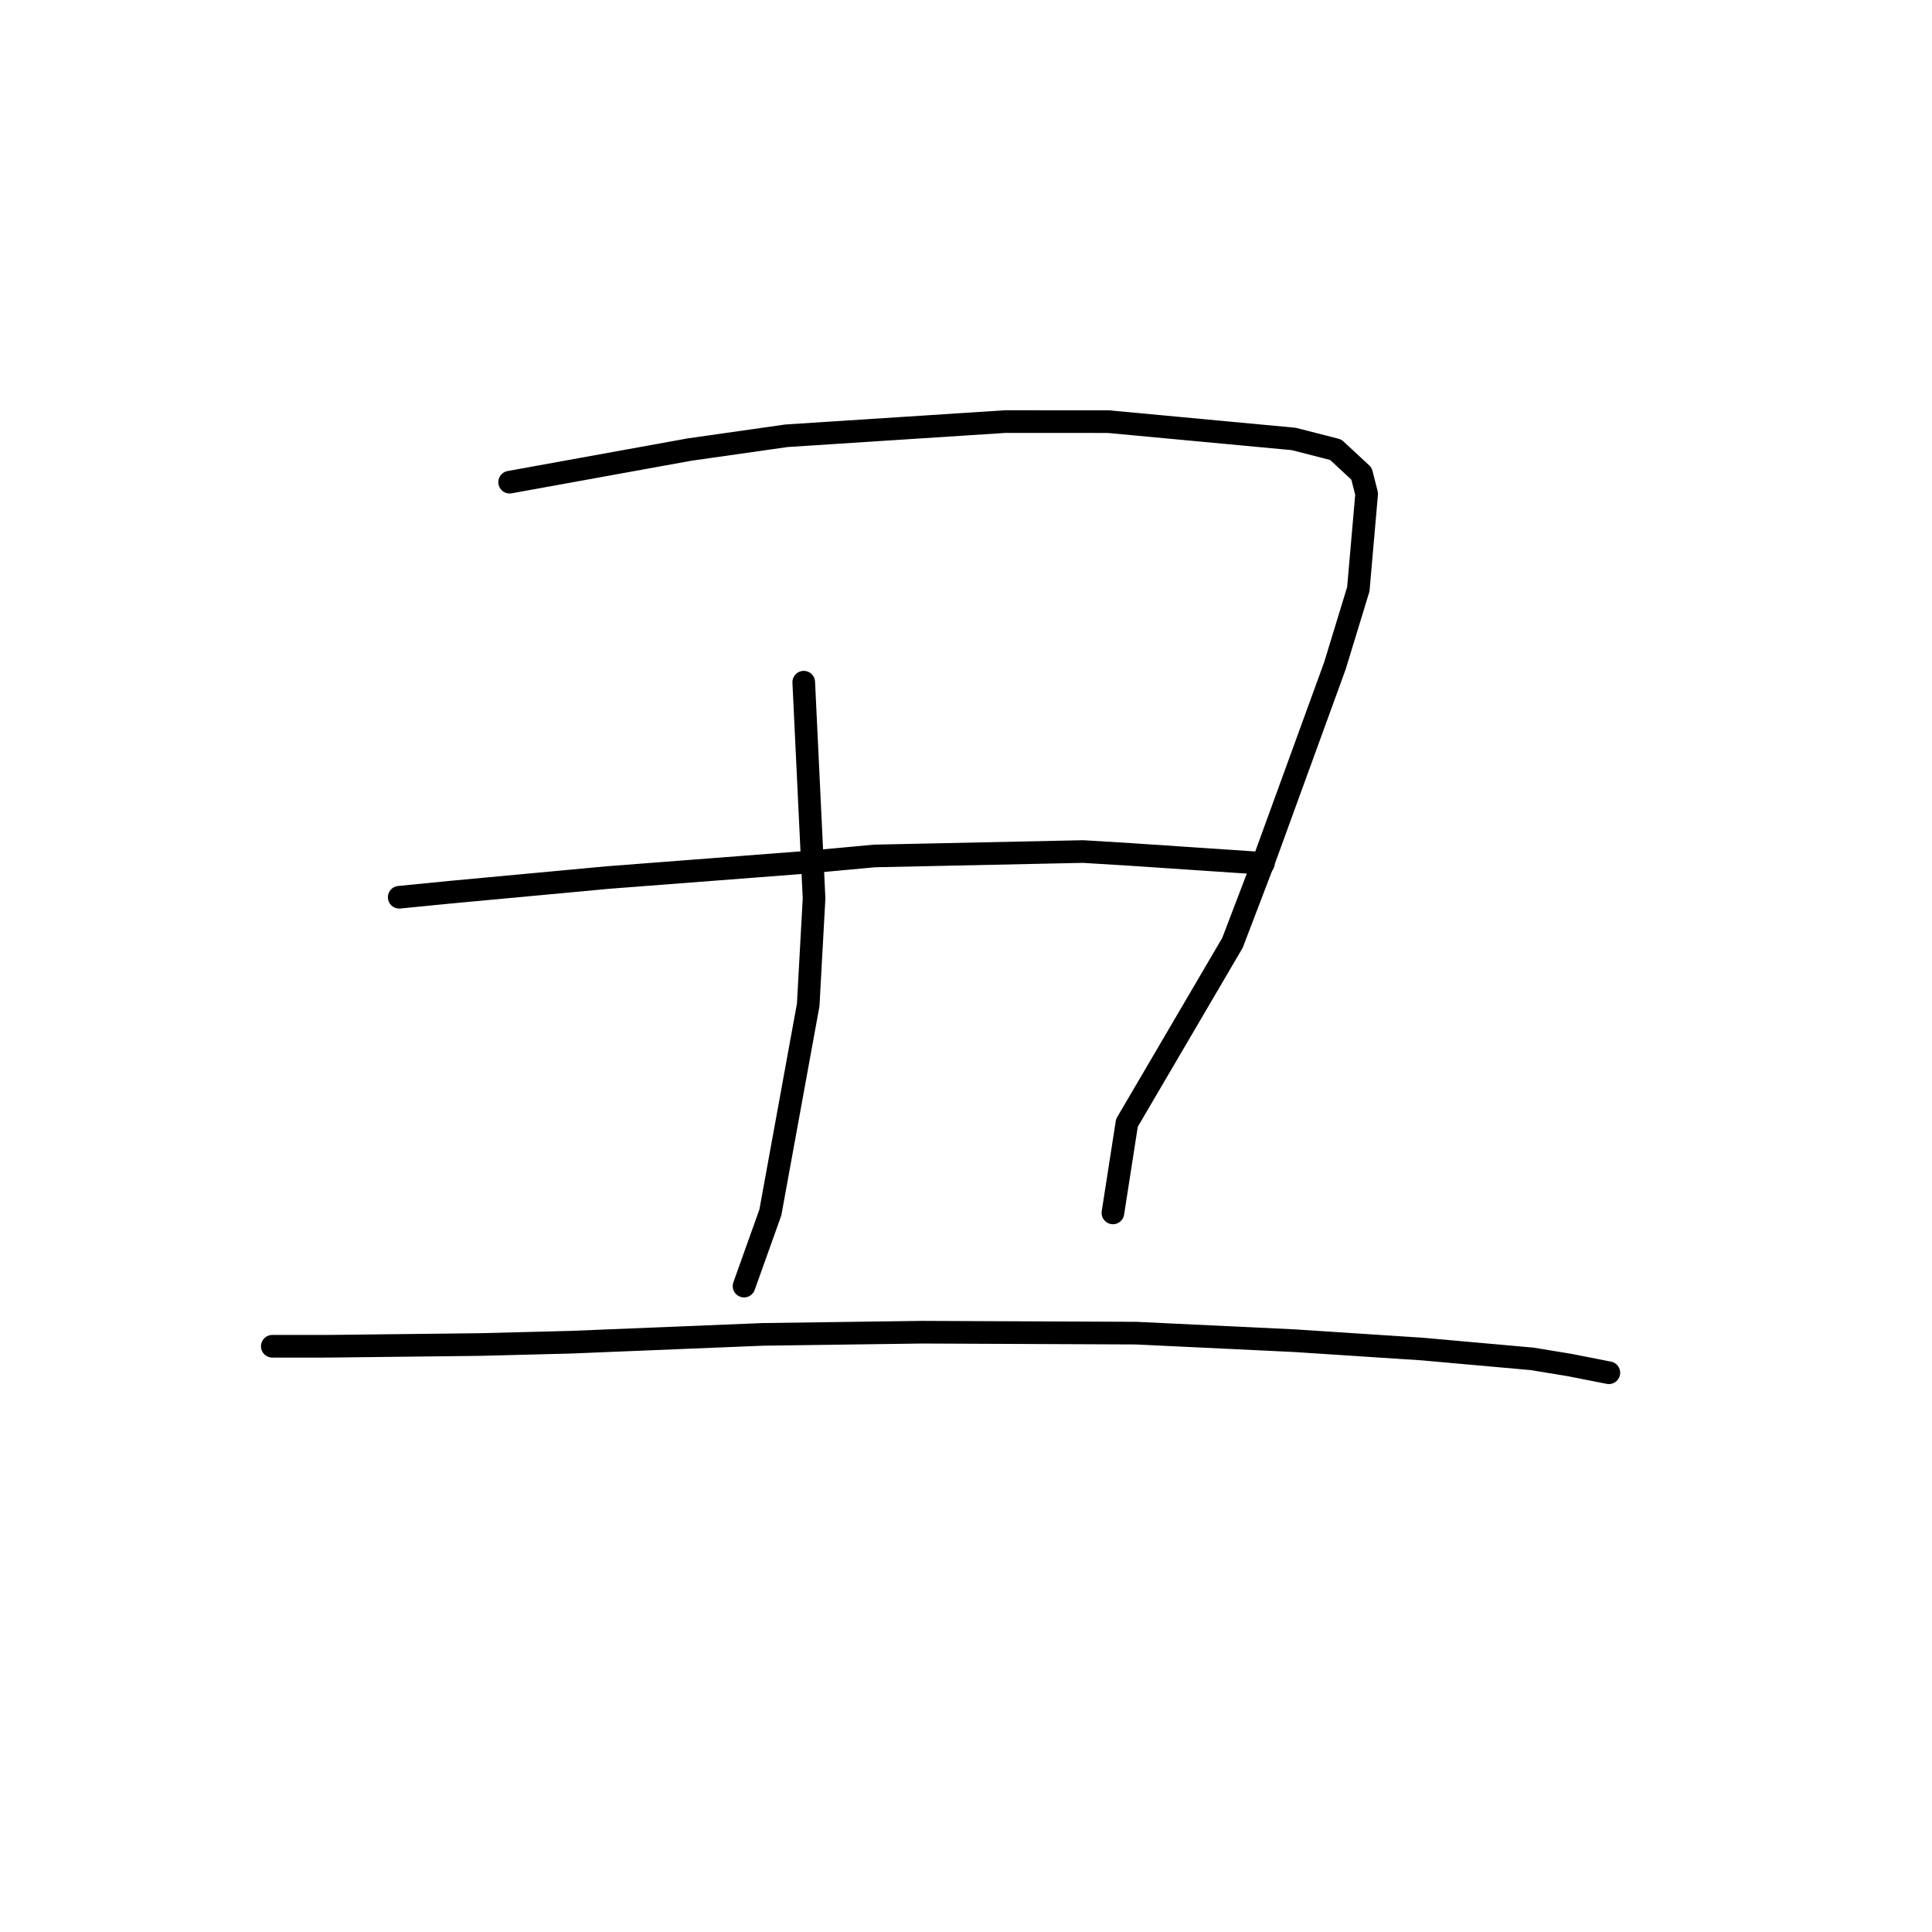 <?xml version="1.0" standalone="no"?>
    <svg width="256" height="256" xmlns="http://www.w3.org/2000/svg" version="1.1">
    <polyline stroke="black" stroke-width="3" stroke-linecap="round" fill="transparent" stroke-linejoin="round" points="67.528 63.891 91.362 59.57 104.215 57.741 133.203 55.862 146.846 55.869 171.422 58.162 176.993 59.59 180.406 62.76 181.088 65.433 179.985 78.066 176.876 88.241 167.704 113.429 163.309 124.932 149.323 148.791 147.636 159.632 147.467 160.716 " />
        <polyline stroke="black" stroke-width="3" stroke-linecap="round" fill="transparent" stroke-linejoin="round" points="106.5 90.393 107.867 119.036 107.091 133.157 102.076 160.657 98.906 169.527 98.589 170.414 " />
        <polyline stroke="black" stroke-width="3" stroke-linecap="round" fill="transparent" stroke-linejoin="round" points="52.899 118.889 59.762 118.213 80.54 116.279 106.484 114.285 115.879 113.419 143.497 112.833 149.84 113.221 166.806 114.361 167.35 114.407 167.404 114.412 167.408 114.412 " />
        <polyline stroke="black" stroke-width="3" stroke-linecap="round" fill="transparent" stroke-linejoin="round" points="36.08 178.387 43.521 178.386 63.559 178.158 75.608 177.851 101.079 176.812 122.203 176.524 150.539 176.648 171.53 177.649 188.435 178.754 203.025 180.058 207.97 180.871 213.134 181.887 213.181 181.896 " />
        </svg>